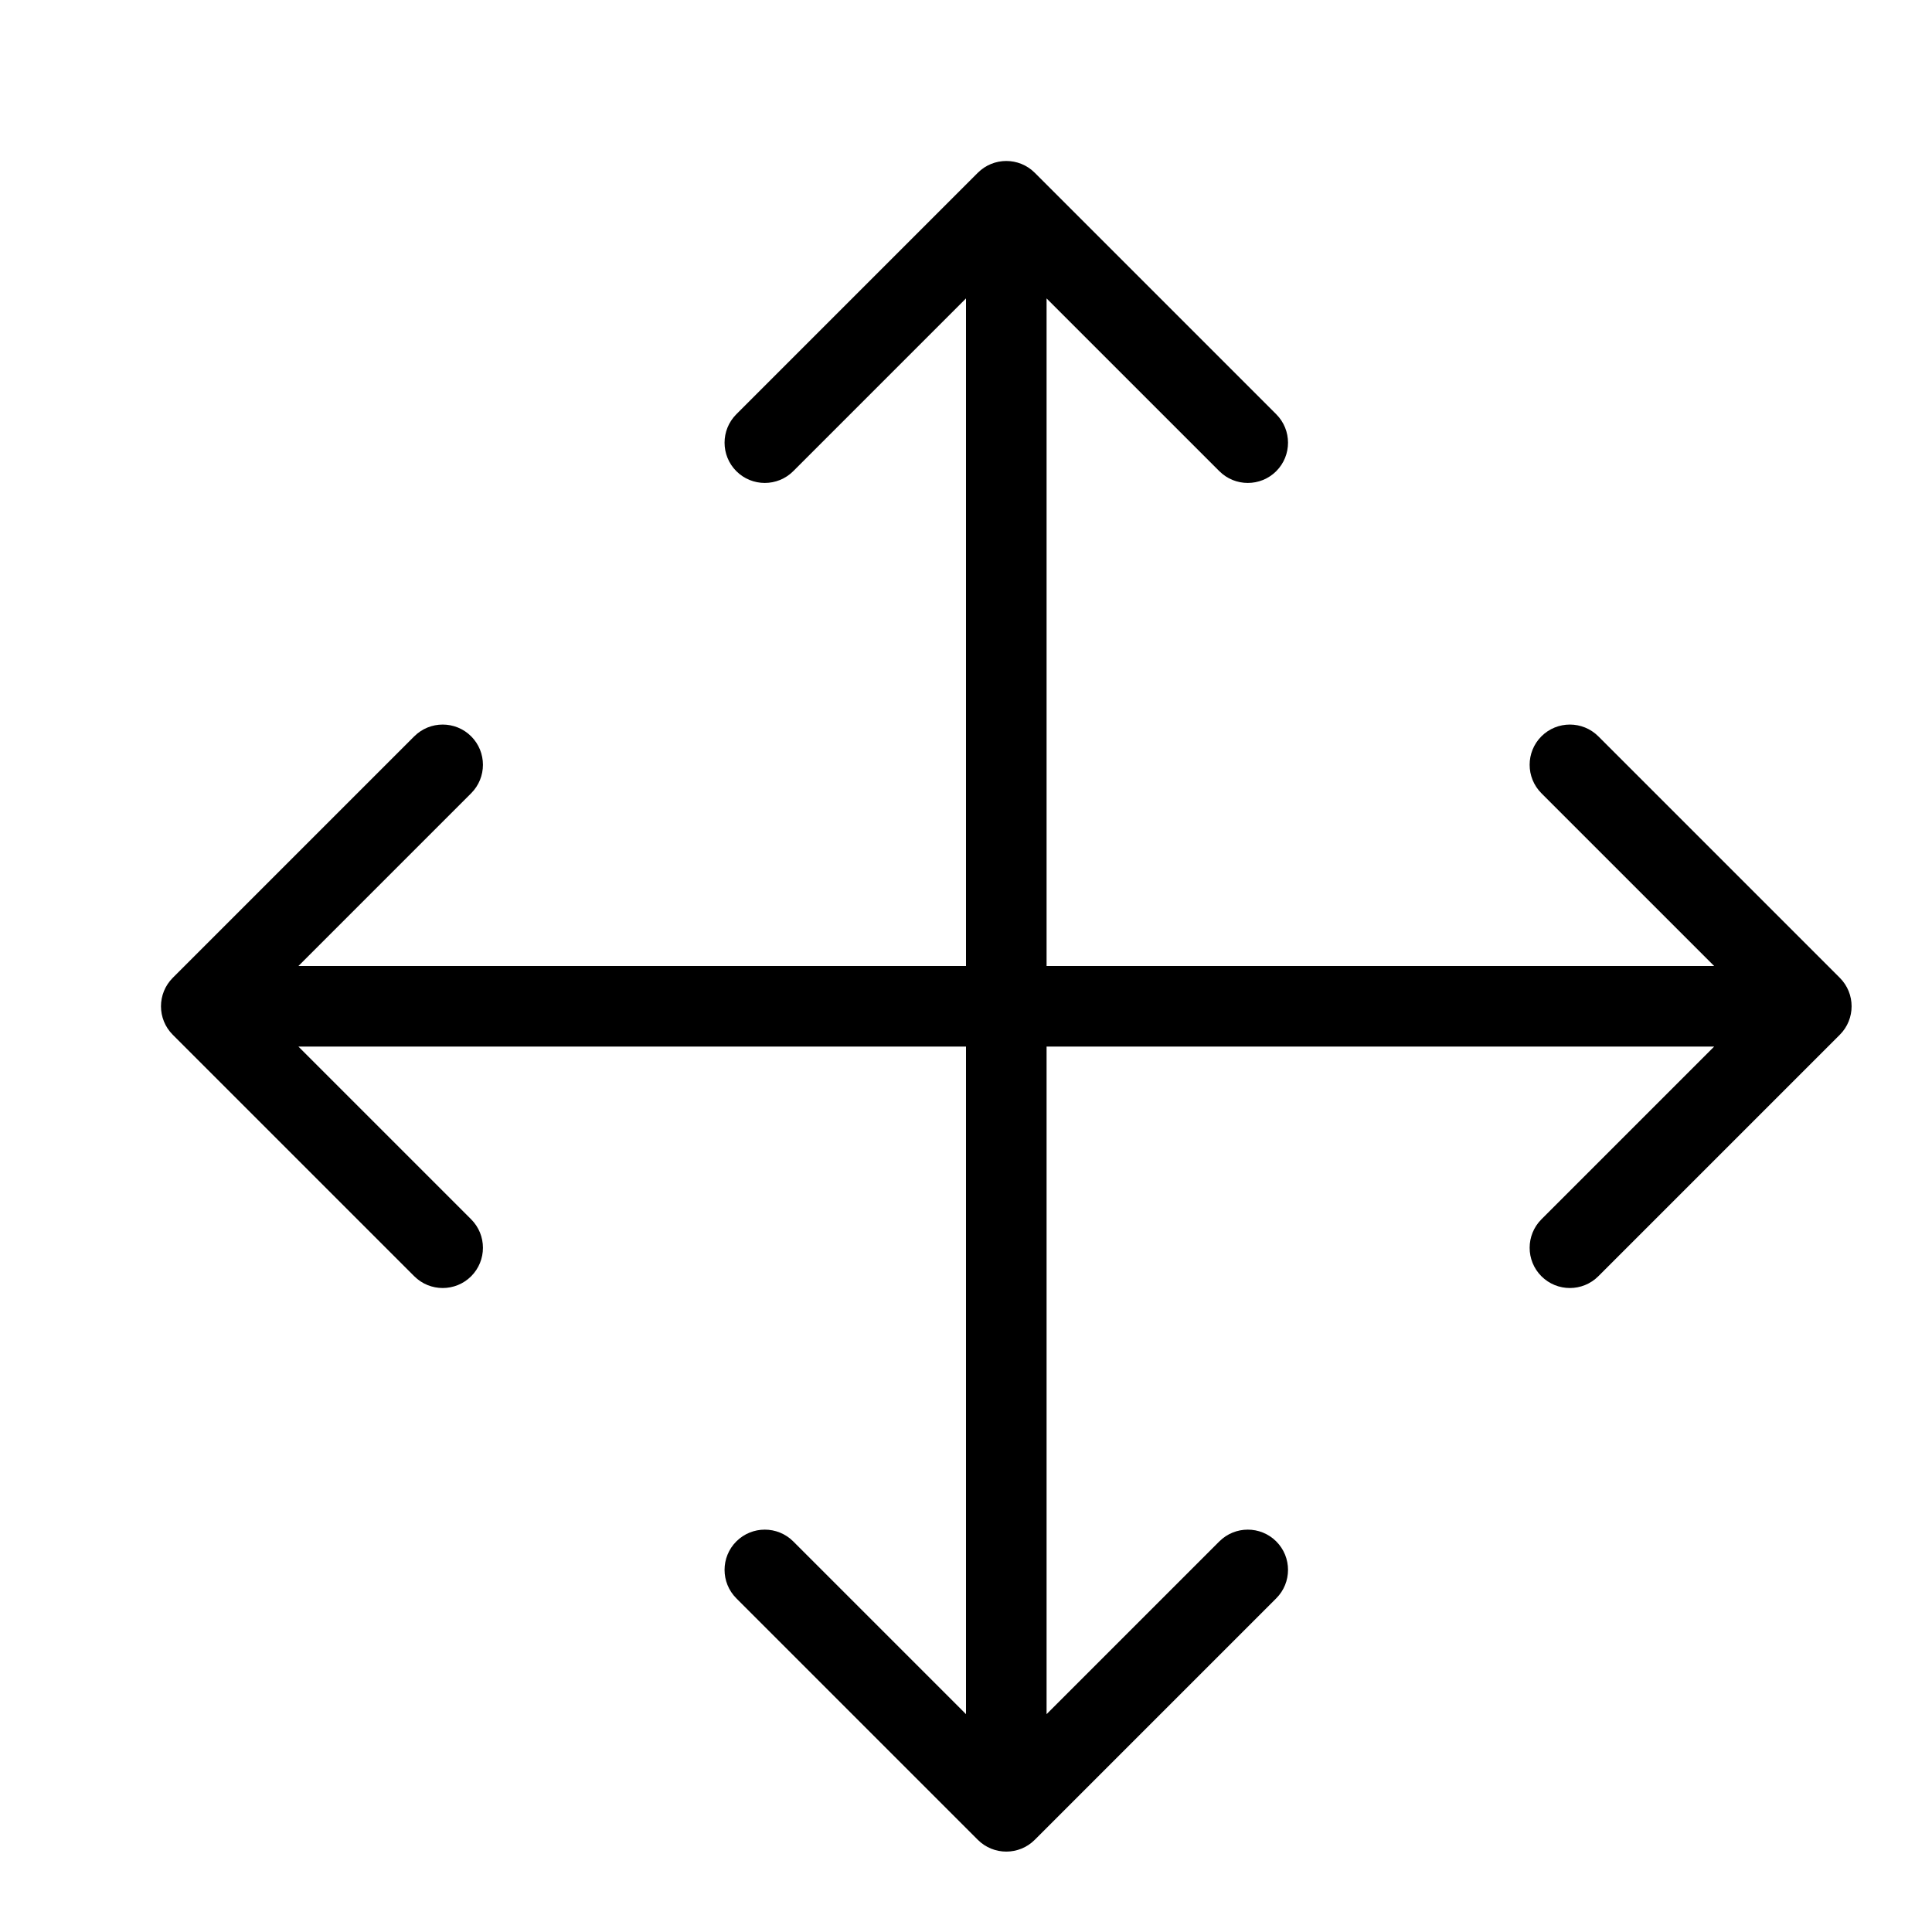 <svg height="24" viewBox="0 0 24 24" width="24" xmlns="http://www.w3.org/2000/svg"><path d="m3.707 12h8.293v-8.293l-2.146 2.146c-.195.195-.512.195-.707 0s-.195-.512 0-.707l3-3c.195-.195.512-.195.707 0l3 3c.195.195.195.512 0 .707-.195.195-.512.195-.707 0l-2.146-2.146v8.293h8.293l-2.146-2.146c-.195-.195-.195-.512 0-.707.195-.195.512-.195.707 0l3 3c.195.195.195.512 0 .707l-3 3c-.195.195-.512.195-.707 0-.195-.195-.195-.512 0-.707l2.146-2.146h-8.293v8.293l2.146-2.146c.195-.195.512-.195.707 0 .195.195.195.512 0 .707l-3 3c-.195.195-.512.195-.707 0l-3-3c-.195-.195-.195-.512 0-.707.195-.195.512-.195.707 0l2.146 2.146v-8.293h-8.293l2.146 2.146c.195.195.195.512 0 .707-.195.195-.512.195-.707 0l-3-3c-.195-.195-.195-.512 0-.707l3-3c.195-.195.512-.195.707 0s.195.512 0 .707z"/></svg>